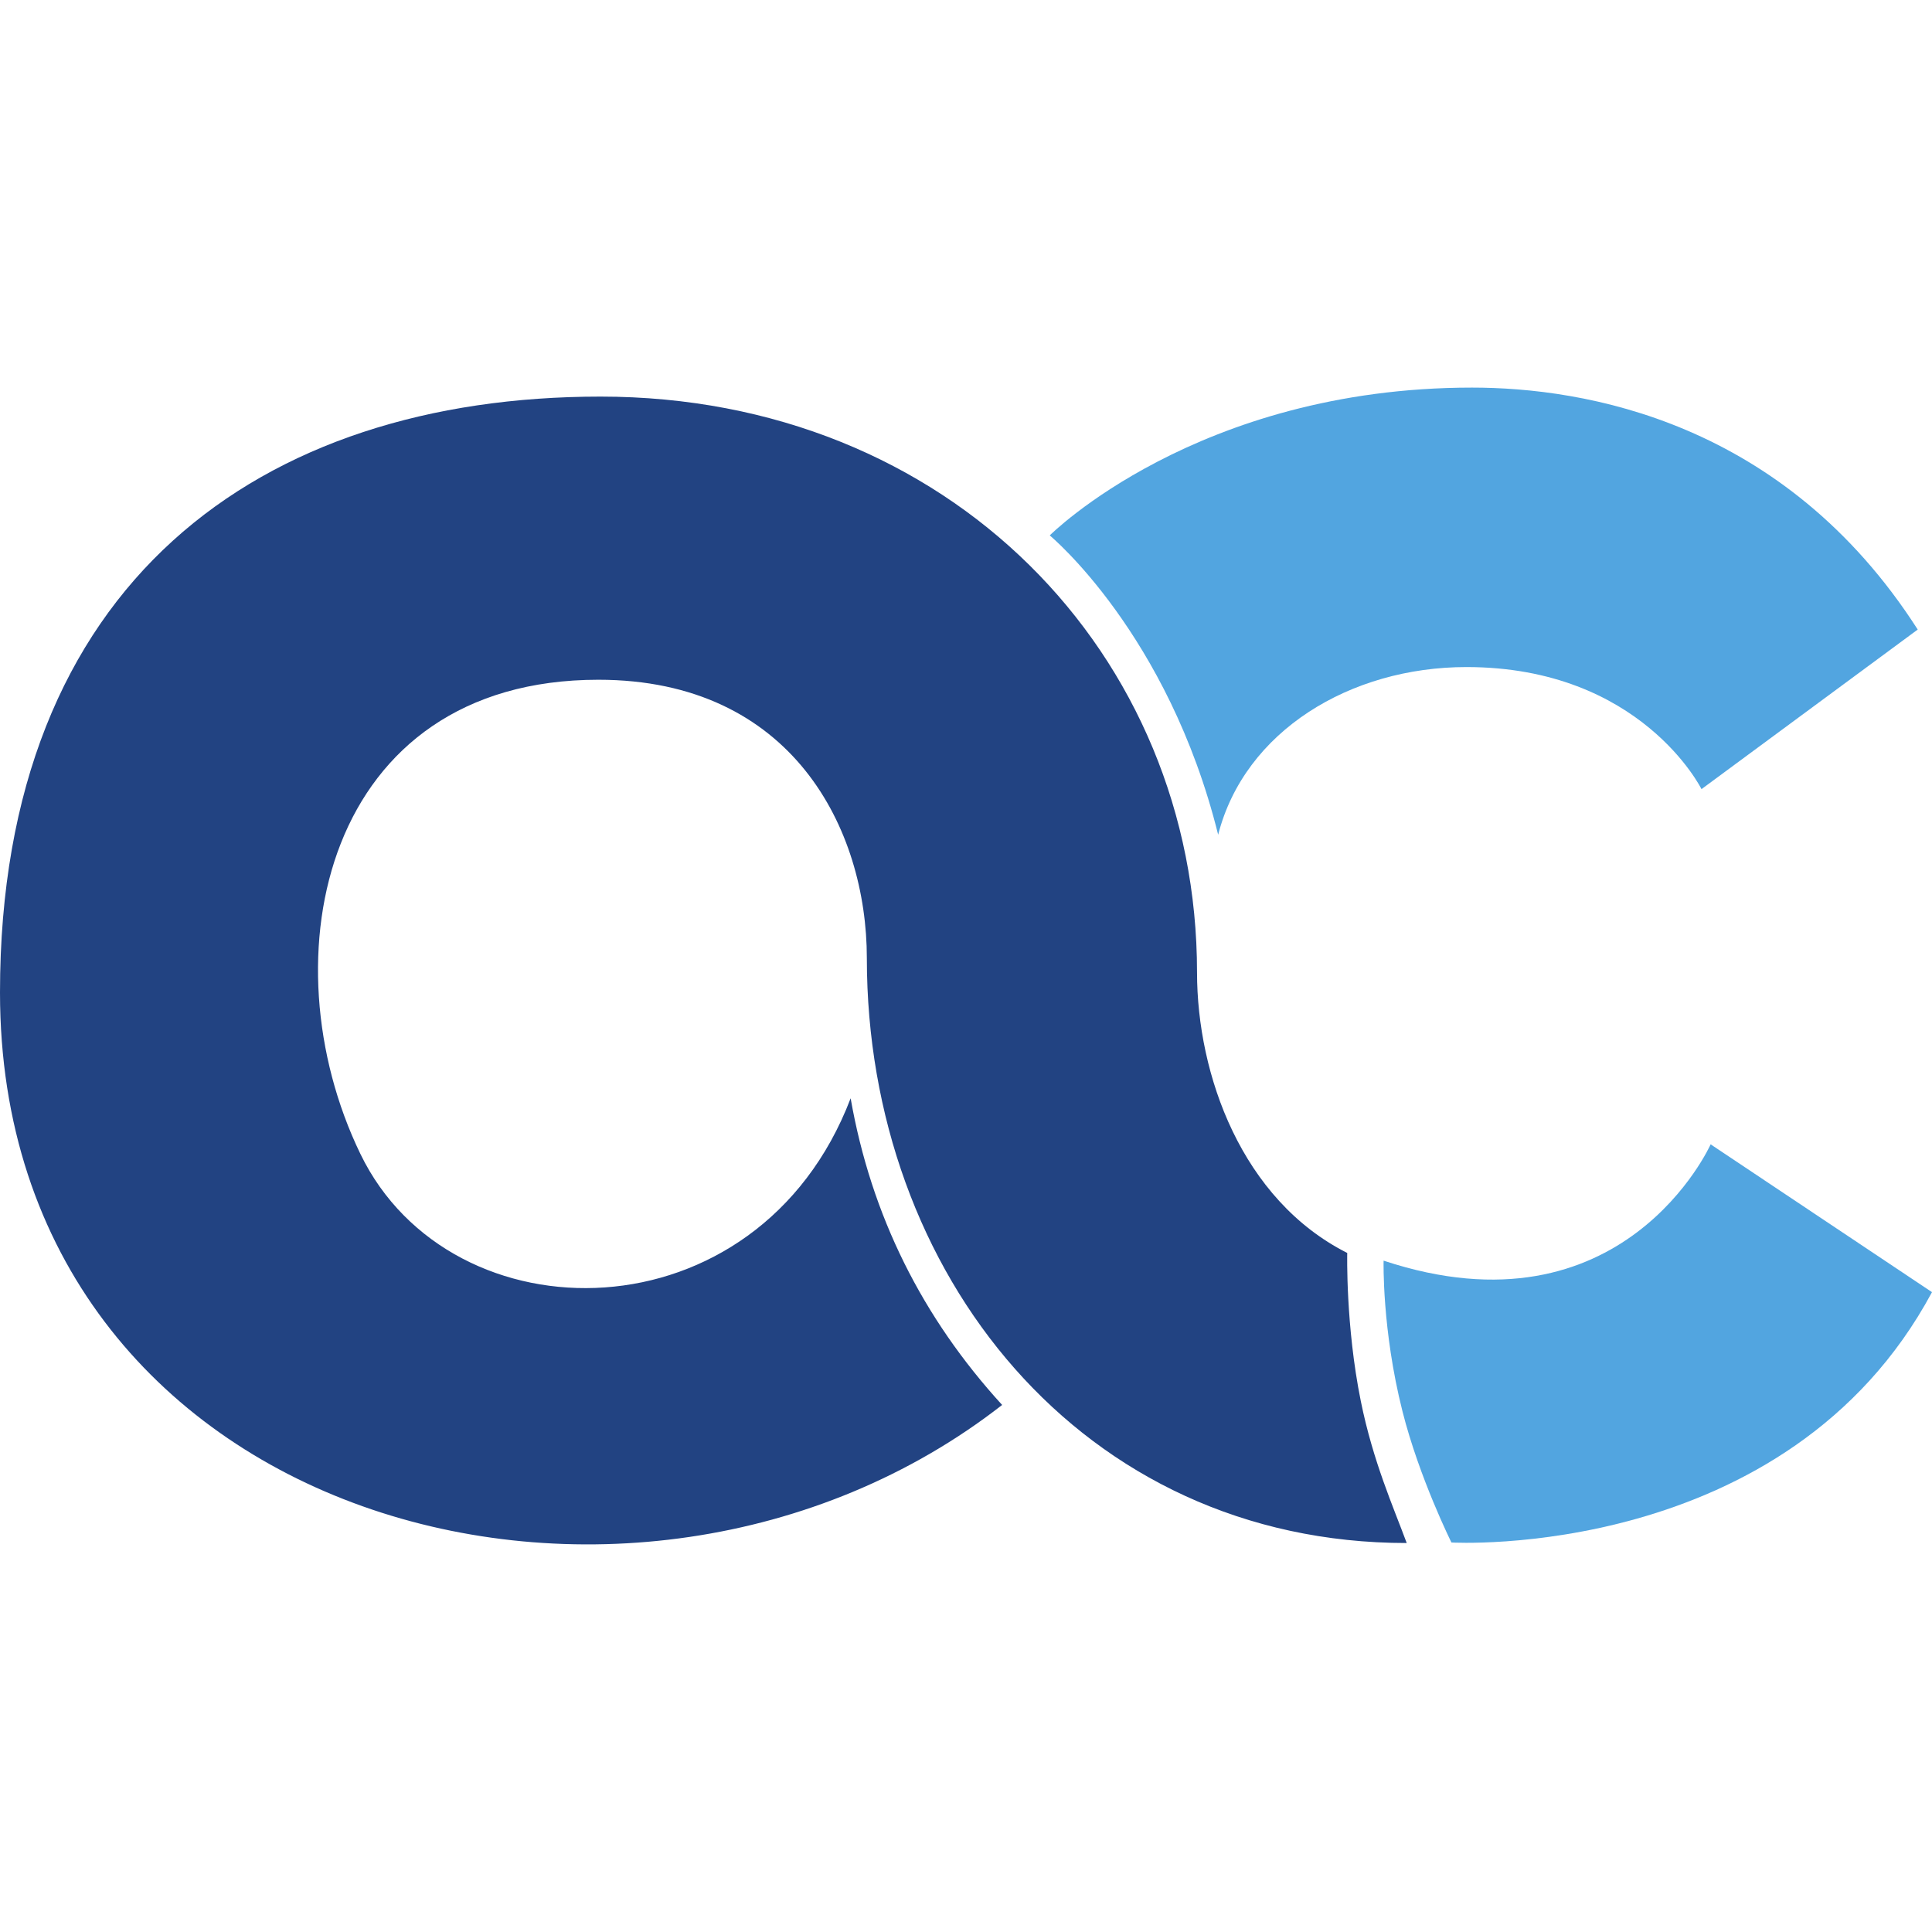 <svg xmlns='http://www.w3.org/2000/svg' width='25px' height='25px' viewBox='0 0 642.248 384.55'><path fill='#52a5e0' d='M348.963 49.139S397.919 0 489.352 0c37.163 0 103.66 11.003 148.15 80.43l-71.878 53.05s-20.06-40.58-78.156-40.58c-38.592 0-73.721 21.268-82.52 55.737-16.628-66.984-55.985-99.498-55.985-99.498M459.945 290.224s-.594 22.9 6.267 50.061c5.608 22.199 16.287 43.632 16.287 43.632s111.588 6.499 159.749-83.22l-73.587-49.138s-29.017 65.065-108.716 38.665'/><path fill='#224382' d='M447.857 287.665c-35.032-17.689-49.933-59.144-49.933-93.281 0-105.793-82.488-191.395-198.317-191.395C86.607 2.99 0 64.787 0 201.065c0 176.639 210.121 233.051 333.136 137.13-26.507-29.011-43.517-62.903-50.361-101.944-30.803 80.678-132.783 80.822-162.966 18.501-31.622-65.281-12.045-157.636 79.112-157.636 64.463 0 89.242 49.656 89.242 92.592 0 104.703 71.42 194.383 179.465 194.383-4.439-12.012-11.193-27.072-15.261-47.172-5.088-25.136-4.51-49.254-4.51-49.254'/></svg>